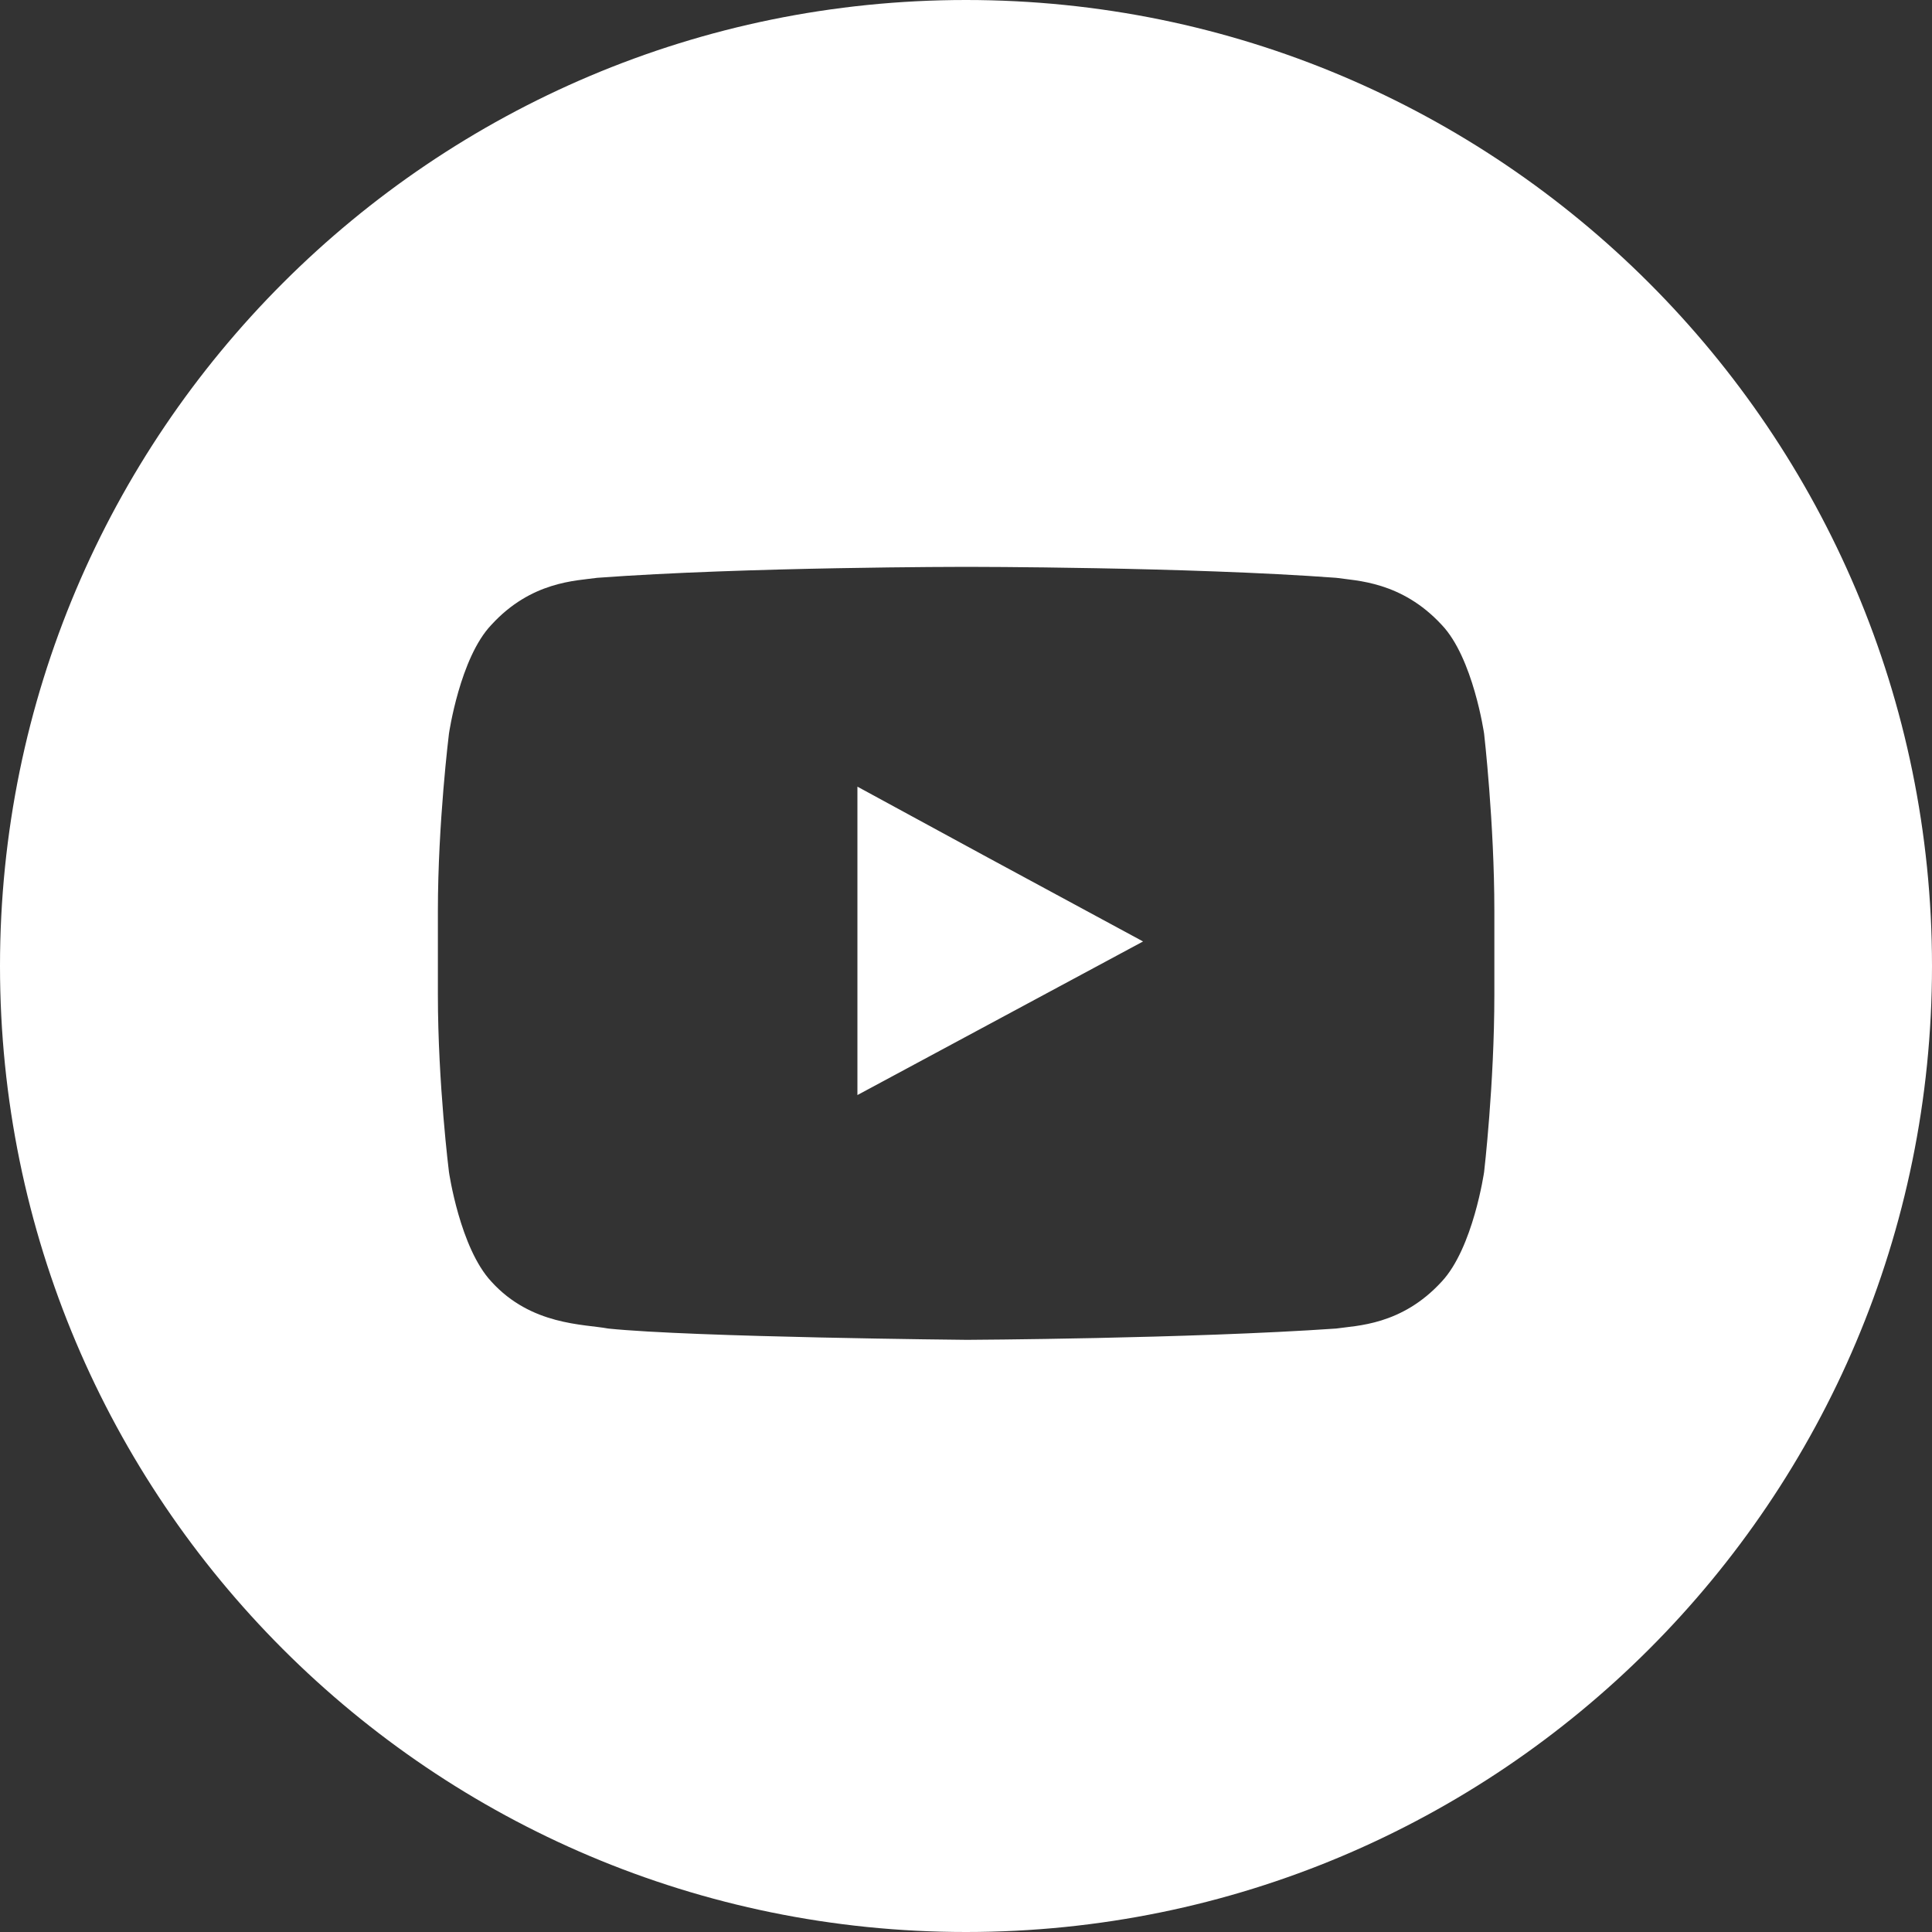 <?xml version="1.0" encoding="UTF-8" standalone="no"?>
<svg
   xmlns:dc="http://purl.org/dc/elements/1.1/"
   xmlns:cc="http://creativecommons.org/ns#"
   xmlns:rdf="http://www.w3.org/1999/02/22-rdf-syntax-ns#"
   xmlns:svg="http://www.w3.org/2000/svg"
   xmlns="http://www.w3.org/2000/svg"
   xmlns:sodipodi="http://sodipodi.sourceforge.net/DTD/sodipodi-0.dtd"
   xmlns:inkscape="http://www.inkscape.org/namespaces/inkscape"
   width="40"
   height="40"
   viewBox="0 0 40 40"
   fill="none"
   version="1.1"
   id="svg6728"
   sodipodi:docname="youtube-symbol-alpha_.svg"
   inkscape:version="1.0.1 (3bc2e813f5, 2020-09-07)">
  <rect x="0" y="0" width="40" height="40" fill="#333333" stroke="none"/>
  <style></style>
  <defs
     id="defs6732" />
  <sodipodi:namedview
     pagecolor="#ffffff"
     bordercolor="#666666"
     borderopacity="1"
     objecttolerance="10"
     gridtolerance="10"
     guidetolerance="10"
     inkscape:pageopacity="0"
     inkscape:pageshadow="2"
     inkscape:window-width="1920"
     inkscape:window-height="1009"
     id="namedview6730"
     showgrid="false"
     inkscape:zoom="20.488341"
     inkscape:cx="20"
     inkscape:cy="20"
     inkscape:window-x="-8"
     inkscape:window-y="-8"
     inkscape:window-maximized="1"
     inkscape:current-layer="svg6728" />
  <path
     id="path6724"
     style="fill:#ffffff;fill-opacity:1"
     d="M 20 0 C 8.959 0 0 8.951 0 20 C 0 31.049 8.951 40 20 40 C 31.049 40 40 31.049 40 20 C 40 8.951 31.041 0 20 0 z M 19.998 11.736 L 20.021 11.736 C 20.021 11.736 24.609 11.736 27.664 11.963 C 28.08 12.025 29.015 12.035 29.848 12.936 C 30.5 13.617 30.727 15.191 30.727 15.191 C 30.727 15.191 30.939 17.04 30.939 18.857 L 30.939 20.596 C 30.939 22.445 30.727 24.264 30.727 24.264 C 30.727 24.264 30.5 25.838 29.848 26.535 C 29.015 27.444 28.08 27.443 27.664 27.506 C 24.609 27.717 20.021 27.74 20.021 27.74 C 20.021 27.74 14.335 27.686 12.592 27.506 C 12.089 27.412 10.998 27.444 10.174 26.535 C 9.522 25.838 9.295 24.264 9.295 24.264 C 9.295 24.264 9.066 22.437 9.066 20.596 L 9.066 18.857 C 9.066 17.032 9.295 15.191 9.295 15.191 C 9.295 15.191 9.522 13.617 10.174 12.936 C 10.998 12.035 11.925 12.025 12.365 11.963 C 15.428 11.736 19.998 11.736 19.998 11.736 z M 17.752 16.287 L 17.752 22.672 L 23.666 19.492 L 20.432 17.744 L 17.752 16.287 z " />
</svg>
